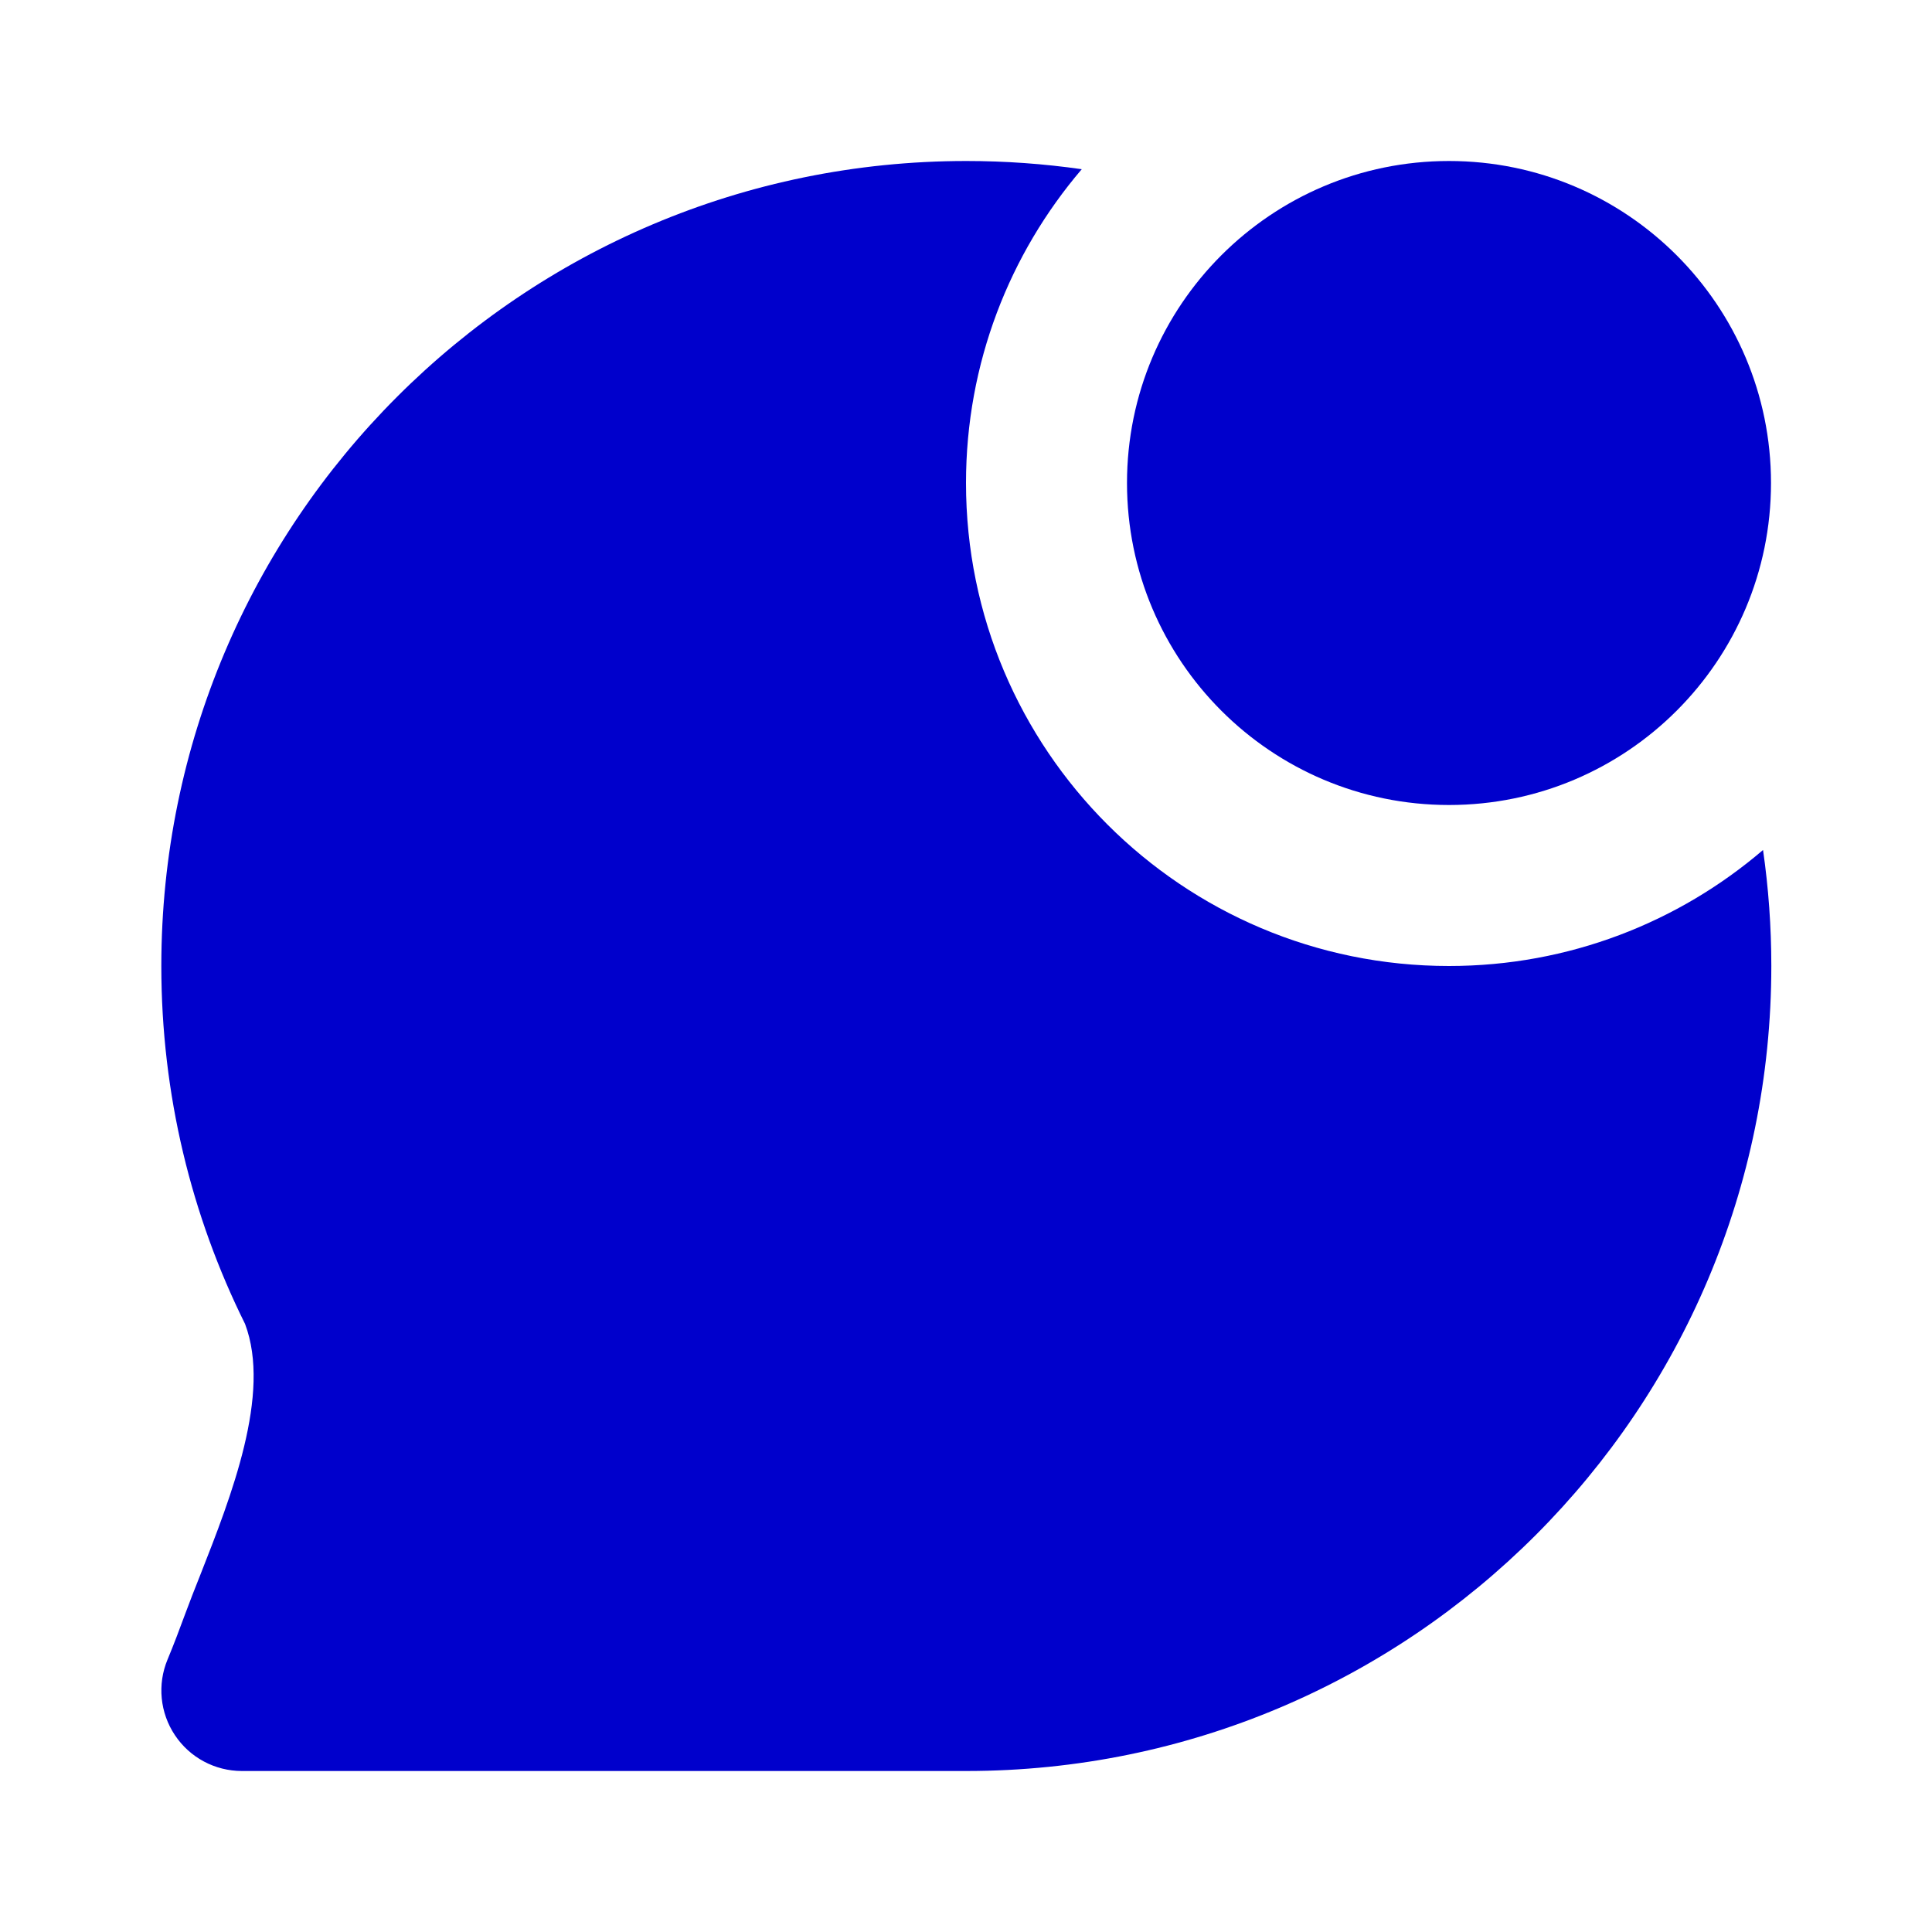 <svg width="24" height="24" viewBox="0 0 24 24" fill="none" xmlns="http://www.w3.org/2000/svg">
<path d="M18 12C19.489 12 20.852 11.457 21.901 10.559C21.969 11.03 22.004 11.511 22.004 12C22.004 17.523 17.527 22 12.004 22H3.005C2.67 22 2.358 21.833 2.173 21.555C1.987 21.277 1.953 20.924 2.081 20.616C2.159 20.429 2.23 20.24 2.3 20.05C2.355 19.9 2.42 19.736 2.489 19.562C2.871 18.591 3.373 17.316 3.044 16.446C2.378 15.105 2.004 13.595 2.004 12C2.004 6.477 6.481 2 12.004 2C12.491 2 12.97 2.035 13.438 2.102C12.542 3.151 12 4.512 12 6C12 9.314 14.686 12 18 12Z" fill="#0000CC"/>
<path d="M18 10C20.209 10 22 8.209 22 6C22 3.791 20.209 2 18 2C15.791 2 14 3.791 14 6C14 8.209 15.791 10 18 10Z" fill="#0000CC"/>
</svg>
